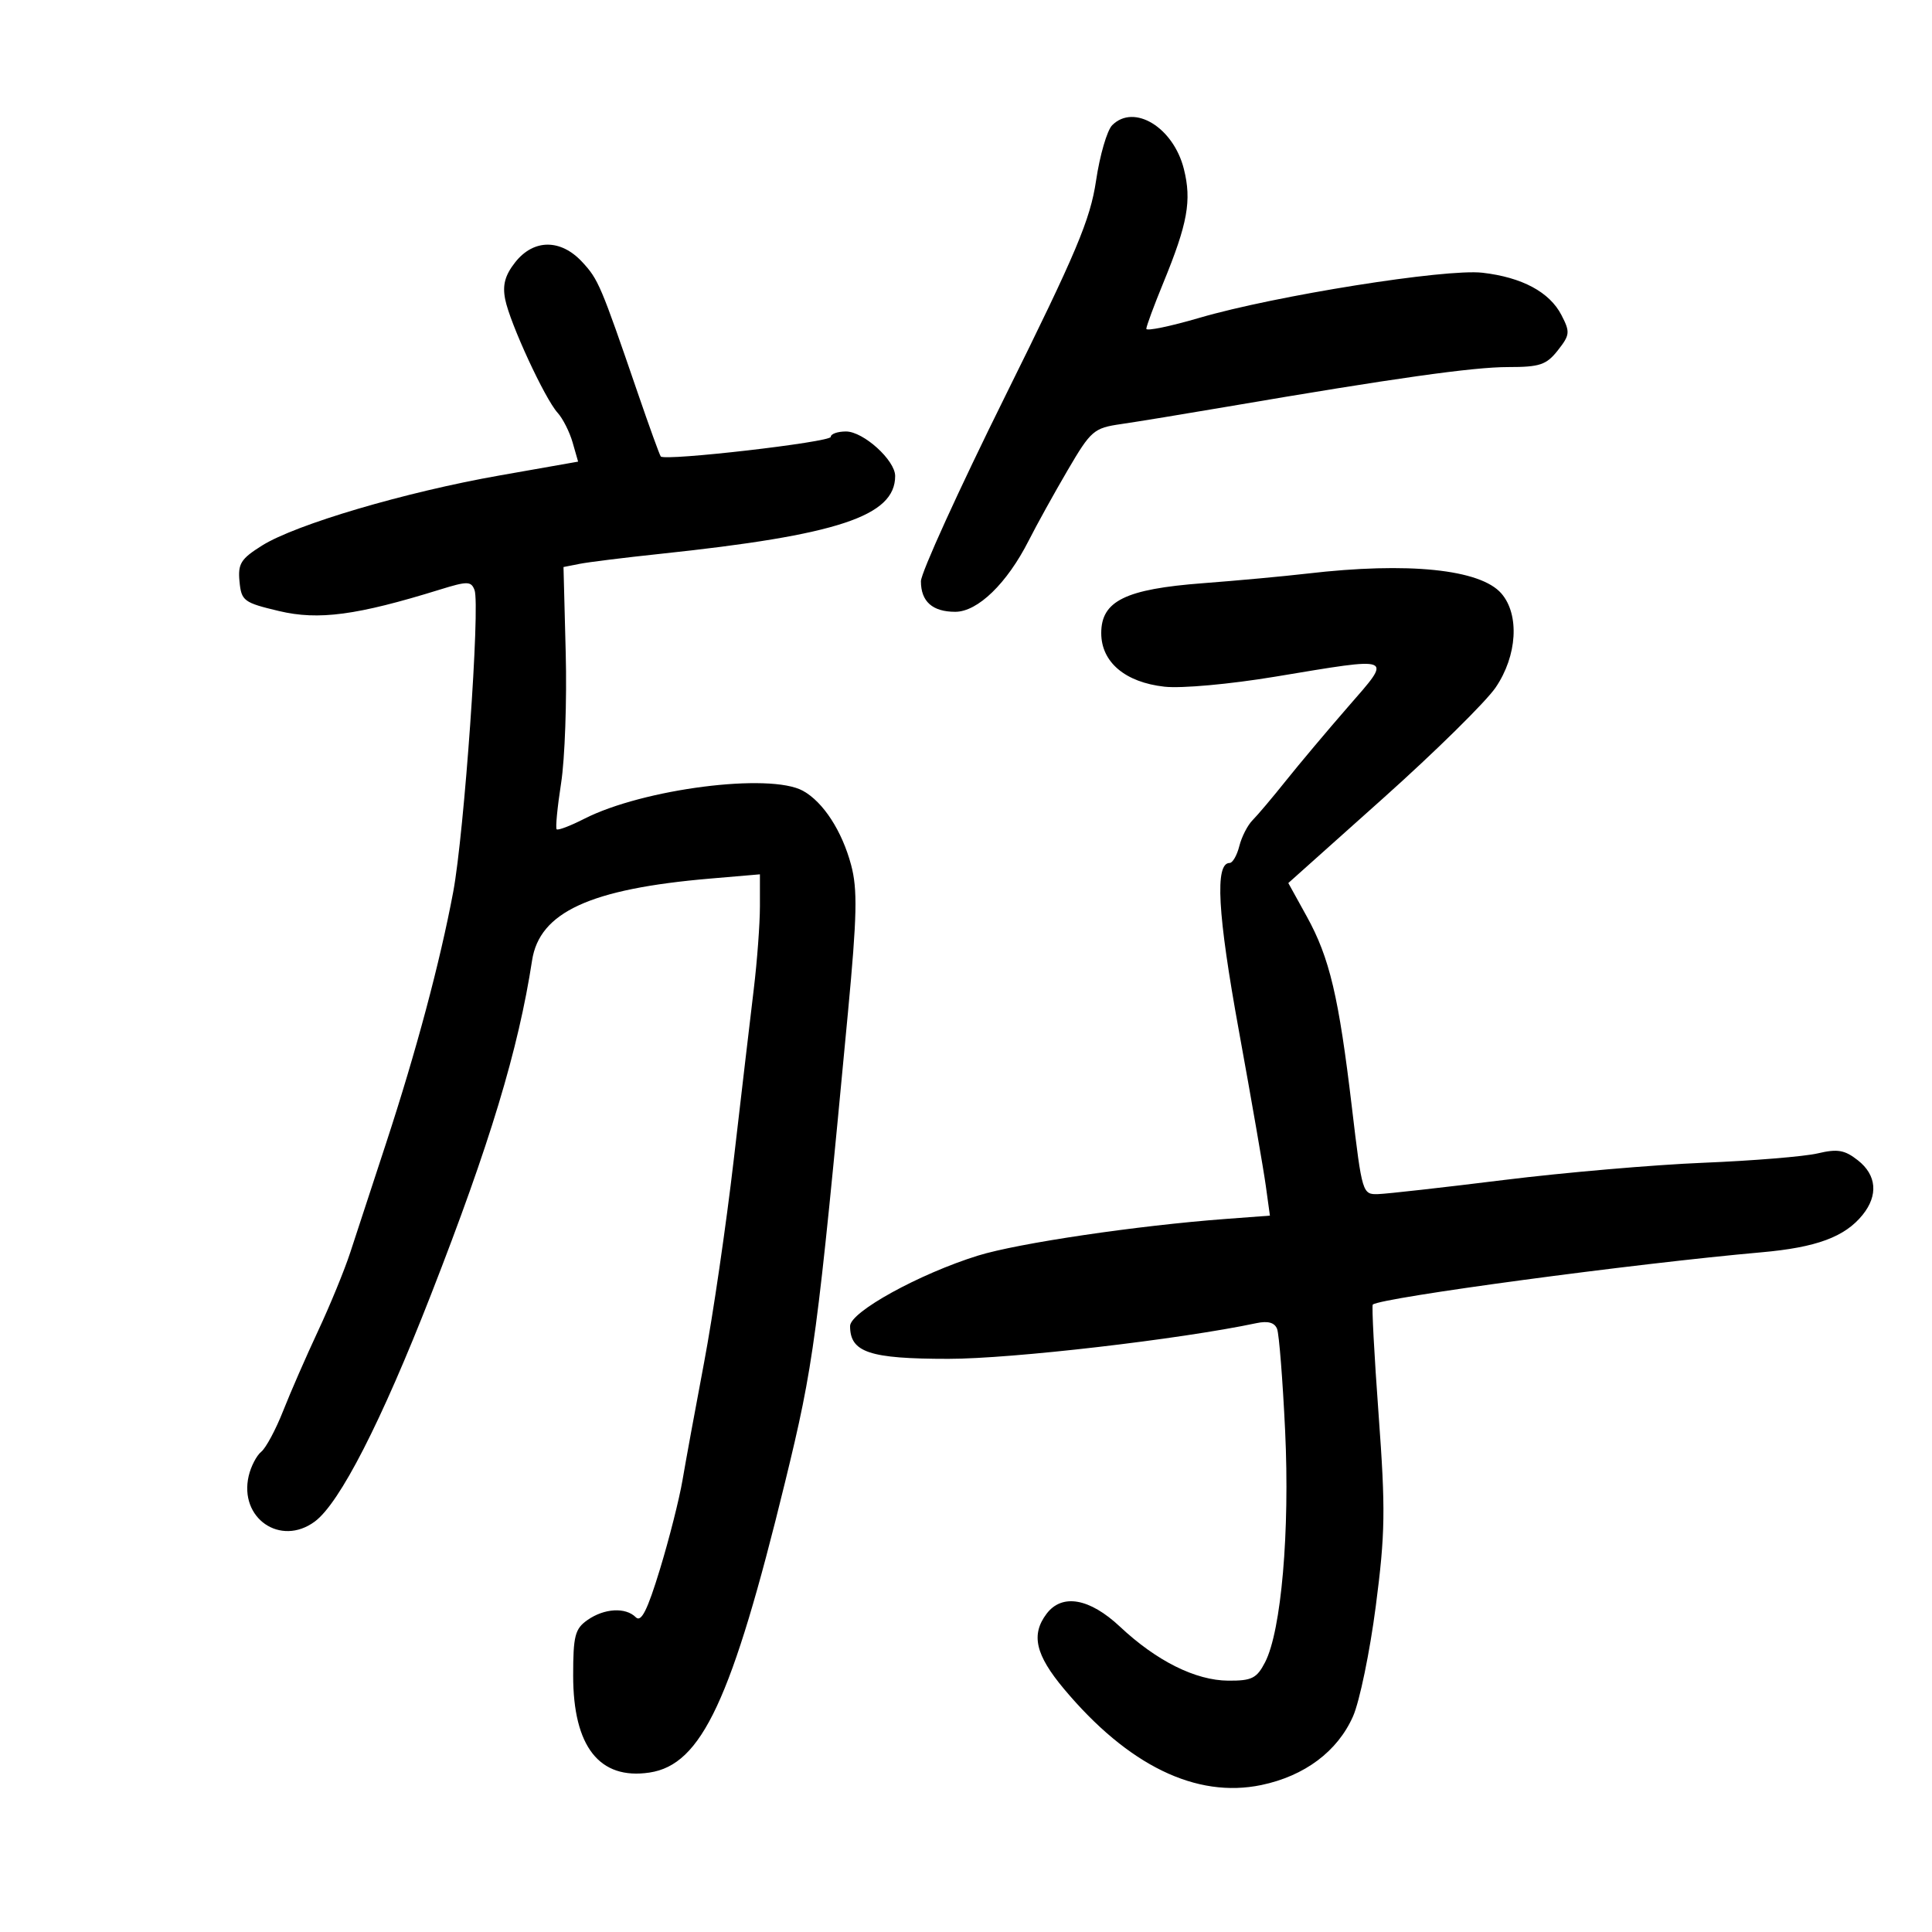 <svg xmlns="http://www.w3.org/2000/svg" width="300" height="300" viewBox="0 0 300 300" version="1.1">
	<path d="M 172.701 19.442 C 171.908 20.235, 170.781 24.103, 170.197 28.038 C 169.296 34.108, 167.154 39.189, 156.068 61.552 C 148.880 76.050, 143 88.967, 143 90.256 C 143 93.406, 144.792 95, 148.332 95 C 151.821 95, 156.372 90.585, 159.744 83.930 C 160.978 81.493, 163.701 76.575, 165.794 73 C 169.393 66.855, 169.844 66.465, 174.050 65.855 C 176.498 65.501, 183.900 64.288, 190.500 63.161 C 216.392 58.737, 228.736 56.995, 234.177 56.997 C 239.103 57, 240.126 56.655, 241.901 54.399 C 243.786 52.002, 243.830 51.571, 242.456 48.916 C 240.611 45.348, 236.340 43.060, 230.196 42.350 C 224.492 41.691, 198.011 45.910, 186.250 49.353 C 181.713 50.681, 178 51.447, 178 51.056 C 178 50.665, 179.187 47.455, 180.637 43.922 C 184.423 34.702, 185.065 31.144, 183.828 26.230 C 182.202 19.775, 176.094 16.049, 172.701 19.442 M 79.994 40.734 C 78.414 42.744, 78.003 44.268, 78.446 46.484 C 79.189 50.209, 84.588 61.887, 86.587 64.097 C 87.398 64.992, 88.445 67.065, 88.915 68.702 L 89.769 71.681 77.557 73.833 C 62.915 76.414, 45.936 81.424, 40.690 84.713 C 37.396 86.777, 36.923 87.533, 37.190 90.300 C 37.482 93.312, 37.843 93.581, 43.336 94.885 C 49.467 96.341, 55.408 95.548, 68.295 91.555 C 72.591 90.223, 73.151 90.230, 73.684 91.618 C 74.585 93.968, 72.083 129.400, 70.374 138.500 C 68.315 149.454, 64.642 163.206, 59.956 177.500 C 57.793 184.100, 55.285 191.750, 54.383 194.500 C 53.481 197.250, 51.236 202.720, 49.394 206.655 C 47.553 210.590, 45.110 216.184, 43.966 219.086 C 42.822 221.988, 41.291 224.844, 40.563 225.431 C 39.835 226.019, 38.959 227.712, 38.615 229.193 C 37.095 235.744, 43.546 240.198, 48.870 236.272 C 52.738 233.420, 59.203 220.797, 66.934 201 C 76.080 177.579, 80.486 163.014, 82.621 149.135 C 83.774 141.638, 91.637 138.022, 110.250 136.428 L 118 135.765 118 140.724 C 118 143.451, 117.570 149.241, 117.045 153.591 C 116.520 157.941, 115.125 169.825, 113.945 180 C 112.766 190.175, 110.695 204.350, 109.343 211.500 C 107.991 218.650, 106.480 226.888, 105.985 229.807 C 105.491 232.726, 103.910 238.971, 102.472 243.685 C 100.530 250.051, 99.567 251.967, 98.729 251.129 C 97.139 249.539, 93.835 249.727, 91.223 251.557 C 89.282 252.916, 89 254.011, 89 260.189 C 89 271.213, 93.082 276.402, 100.844 275.244 C 108.952 274.035, 113.628 264.023, 121.904 230.145 C 126.368 211.871, 126.892 207.958, 131.670 157.207 C 133.084 142.186, 133.172 138.091, 132.161 134.313 C 130.746 129.023, 127.827 124.527, 124.680 122.796 C 119.541 119.967, 99.840 122.490, 90.713 127.146 C 88.564 128.243, 86.640 128.974, 86.438 128.771 C 86.235 128.569, 86.547 125.338, 87.130 121.591 C 87.714 117.844, 88.035 108.764, 87.845 101.413 L 87.500 88.048 90 87.554 C 91.375 87.282, 97 86.585, 102.500 86.004 C 130.132 83.084, 139 80.147, 139 73.914 C 139 71.466, 134.068 67, 131.364 67 C 130.064 67, 129 67.377, 129 67.837 C 129 68.657, 103.236 71.625, 102.603 70.879 C 102.427 70.670, 100.816 66.225, 99.025 61 C 93.277 44.238, 92.918 43.391, 90.398 40.674 C 87.062 37.075, 82.853 37.100, 79.994 40.734 M 203 89.064 C 199.425 89.481, 192.121 90.155, 186.768 90.561 C 174.757 91.473, 171 93.318, 171 98.305 C 171 102.812, 174.704 105.951, 180.822 106.630 C 183.452 106.923, 190.971 106.242, 198 105.075 C 216.737 101.965, 216.273 101.774, 209.328 109.750 C 206.096 113.463, 201.753 118.626, 199.679 121.225 C 197.604 123.824, 195.275 126.582, 194.503 127.354 C 193.731 128.127, 192.803 129.938, 192.441 131.379 C 192.079 132.821, 191.402 134, 190.937 134 C 188.623 134, 189.056 141.841, 192.378 160.080 C 194.323 170.761, 196.202 181.584, 196.553 184.132 L 197.192 188.763 190.346 189.275 C 176.601 190.301, 158.076 193.042, 151.866 194.969 C 142.757 197.795, 132 203.721, 132 205.912 C 132 210, 135.001 211, 147.273 211 C 157.122 211, 183.258 207.970, 195.123 205.453 C 196.898 205.077, 197.928 205.371, 198.309 206.362 C 198.618 207.169, 199.179 214.279, 199.554 222.164 C 200.298 237.783, 198.959 253.245, 196.440 258.117 C 195.149 260.613, 194.382 260.996, 190.724 260.972 C 185.639 260.938, 179.596 257.925, 173.902 252.583 C 169.186 248.159, 164.916 247.409, 162.514 250.583 C 160.058 253.829, 160.784 256.965, 165.218 262.260 C 175.163 274.139, 185.748 279.290, 195.869 277.177 C 202.592 275.773, 207.691 271.952, 210.095 266.517 C 211.117 264.207, 212.708 256.508, 213.630 249.409 C 215.103 238.075, 215.156 234.447, 214.070 219.667 C 213.390 210.408, 212.984 202.716, 213.167 202.572 C 214.563 201.479, 253.817 196.200, 273.500 194.459 C 282.059 193.702, 286.459 192.074, 289.228 188.642 C 291.676 185.606, 291.406 182.465, 288.499 180.178 C 286.439 178.558, 285.338 178.367, 282.249 179.097 C 280.187 179.584, 272.200 180.240, 264.500 180.553 C 256.800 180.867, 242.850 182.072, 233.500 183.231 C 224.150 184.390, 215.381 185.375, 214.014 185.419 C 211.561 185.499, 211.507 185.323, 209.928 172 C 207.883 154.743, 206.464 148.735, 202.916 142.309 L 200.049 137.118 214.775 123.952 C 222.874 116.711, 230.738 108.966, 232.250 106.742 C 235.595 101.824, 235.981 95.437, 233.132 92.152 C 229.868 88.389, 218.638 87.238, 203 89.064" stroke="none" fill="black" fill-rule="evenodd"/>
</svg>